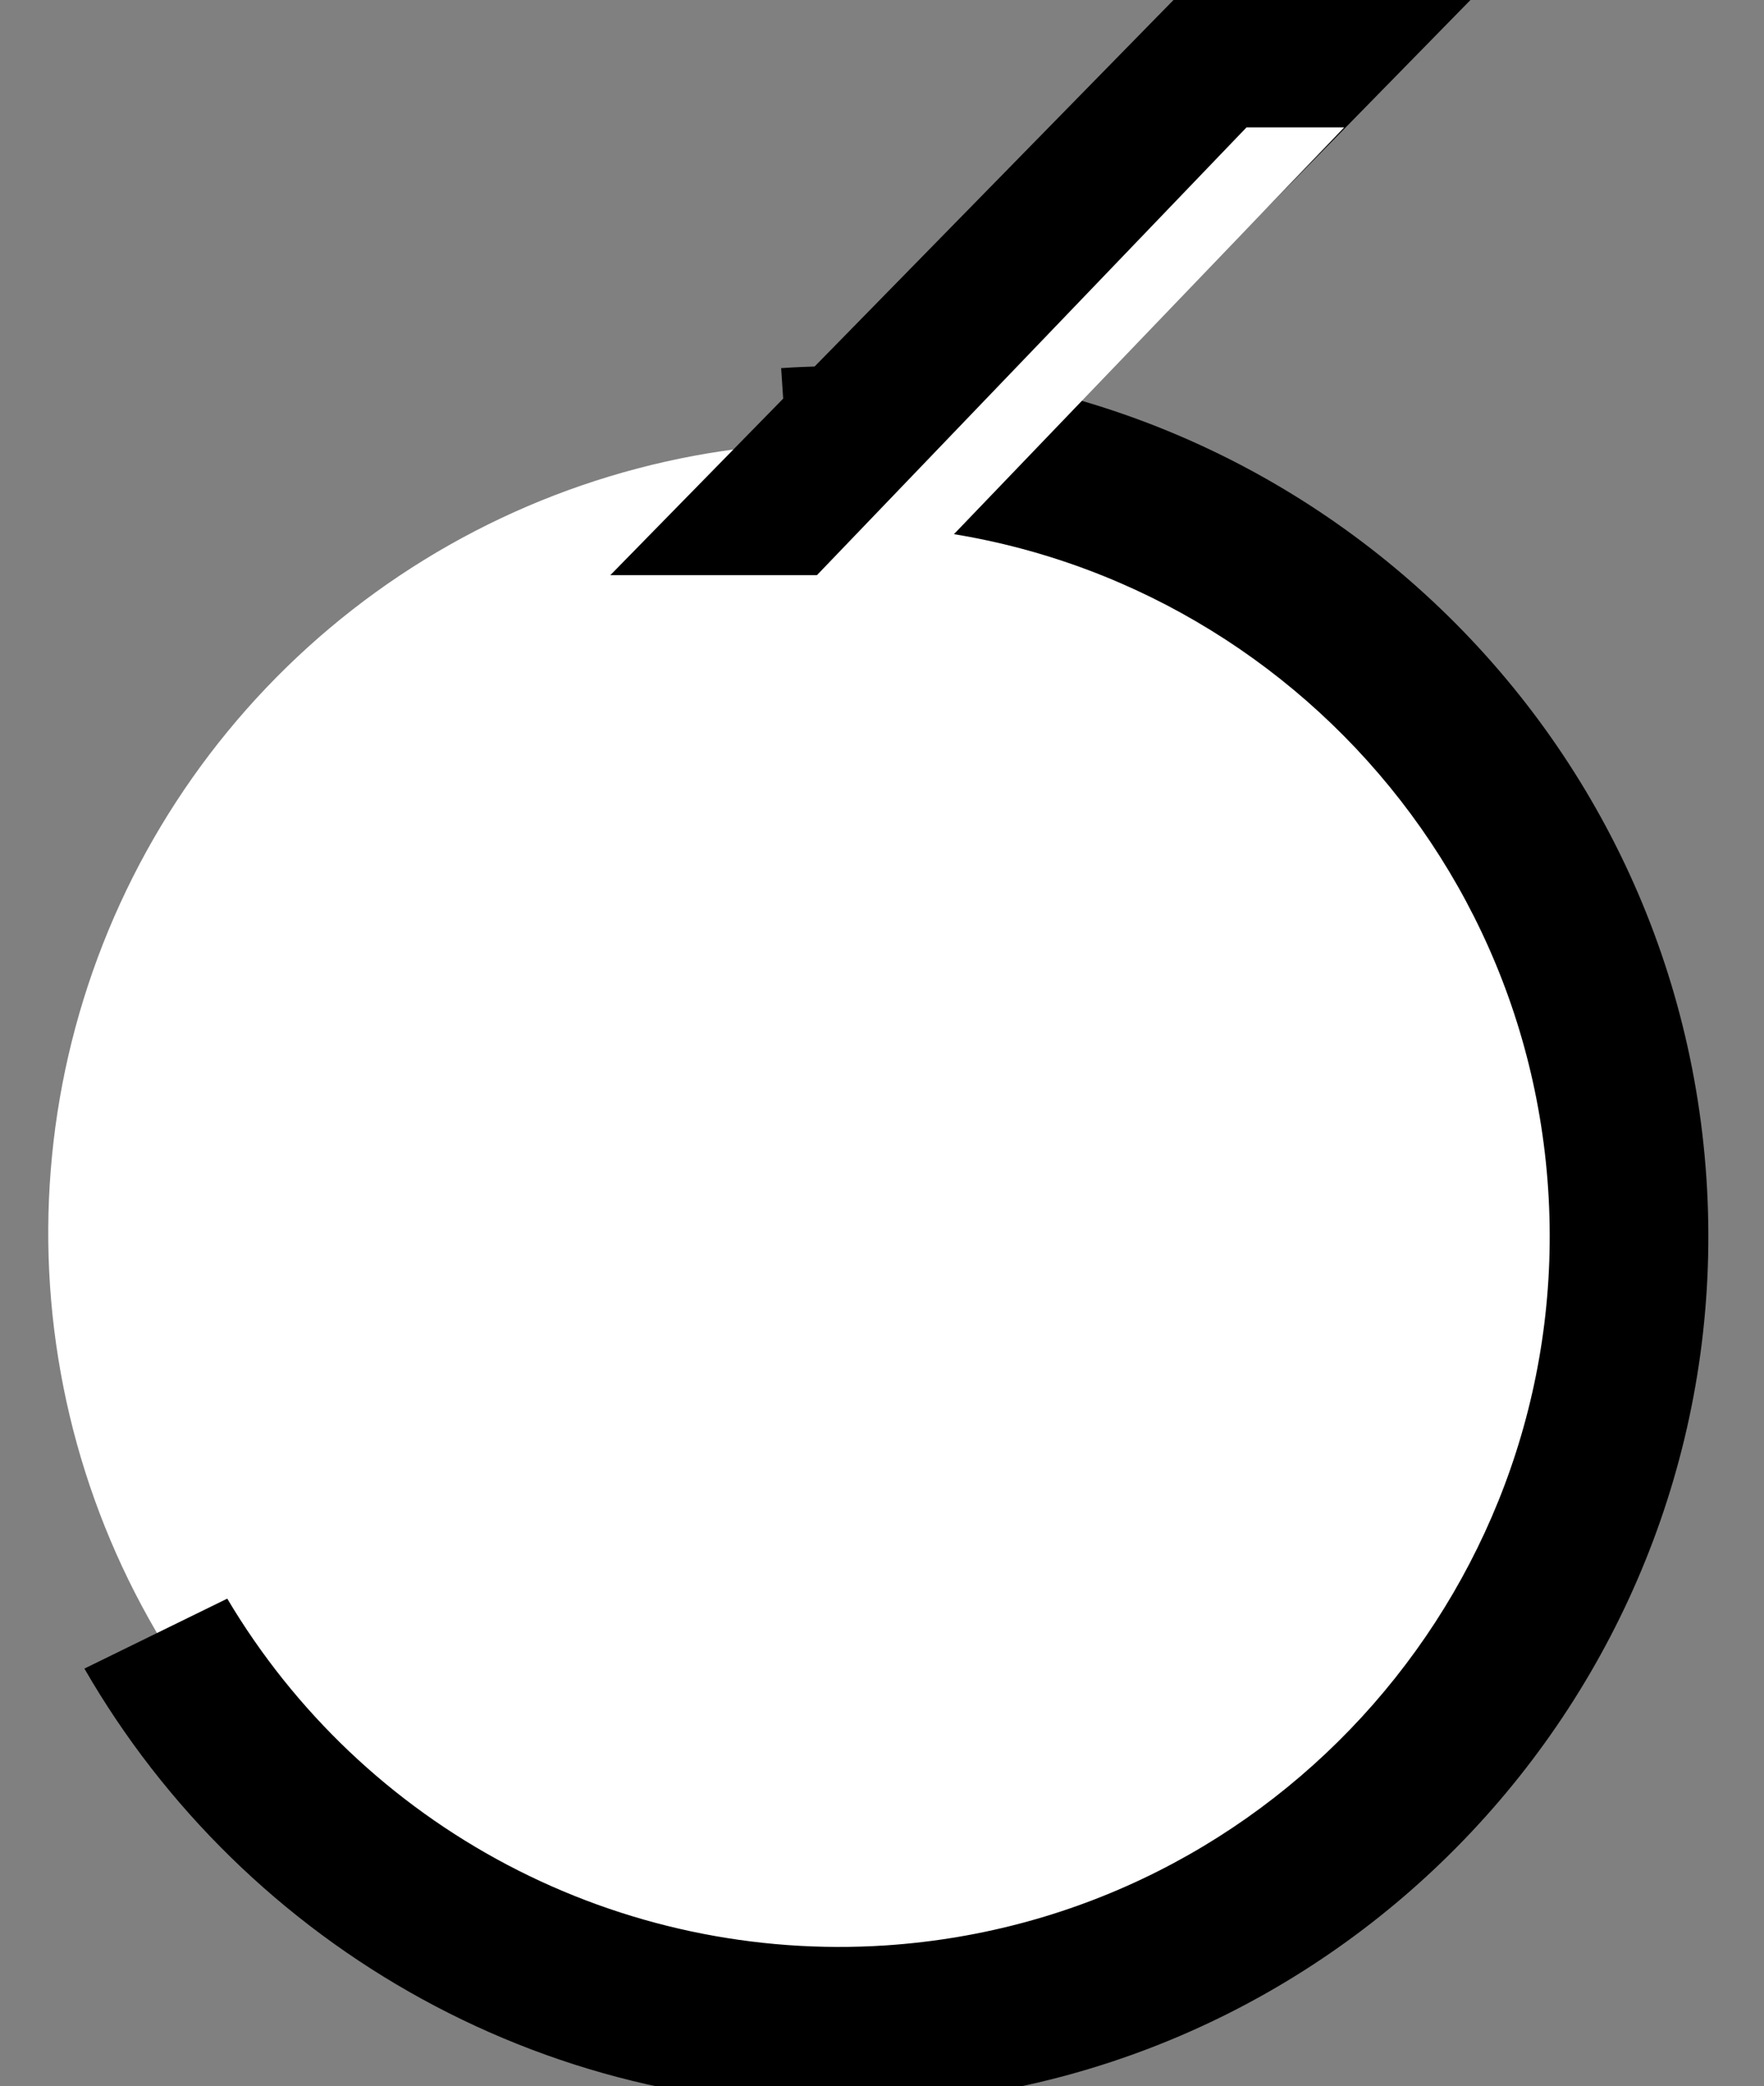 <svg width="592" height="700" viewBox="0 0 592 700" fill="none" xmlns="http://www.w3.org/2000/svg">
<rect x="0" y="0" width="592" height="700" fill="#808080" stroke="none"/>
<path d="M546.664 413.744C546.658 466.202 531.097 517.481 501.948 561.095C472.799 604.709 431.372 638.701 382.905 658.771C334.438 678.841 281.107 684.088 229.658 673.849C178.209 663.61 130.951 638.345 93.861 601.248C56.77 564.151 31.513 516.889 21.283 465.438C11.053 413.987 16.309 360.658 36.388 312.194C56.466 263.73 90.465 222.309 134.084 193.168C177.703 164.026 228.984 148.474 281.443 148.477C316.276 148.477 350.768 155.338 382.949 168.67C415.13 182.001 444.37 201.541 468.999 226.174C493.628 250.807 513.163 280.05 526.489 312.234C539.815 344.417 546.67 378.911 546.664 413.744Z" fill="white"/>
<path d="M300.8 705.925C186.04 713.54 82.169 653.432 28.324 559.912L76.266 536.44C98.775 574.345 131.337 605.279 170.345 625.817C209.353 646.355 253.285 655.695 297.275 652.802C428.547 644.092 528.267 530.214 519.555 398.926C510.844 267.638 397.012 167.931 265.679 176.645L262.154 123.523C422.72 112.869 562.023 234.835 572.678 395.401C583.332 555.967 461.365 695.27 300.8 705.925Z" fill="black"/>
<path d="M304.484 193.009H204.82L399.335 -5.628L498.999 -5.628L304.484 193.009Z" fill="black"/>
<path d="M247.86 254.579H215.08L418.336 42.744H451.116L247.86 254.579Z" fill="white"/>
</svg>
